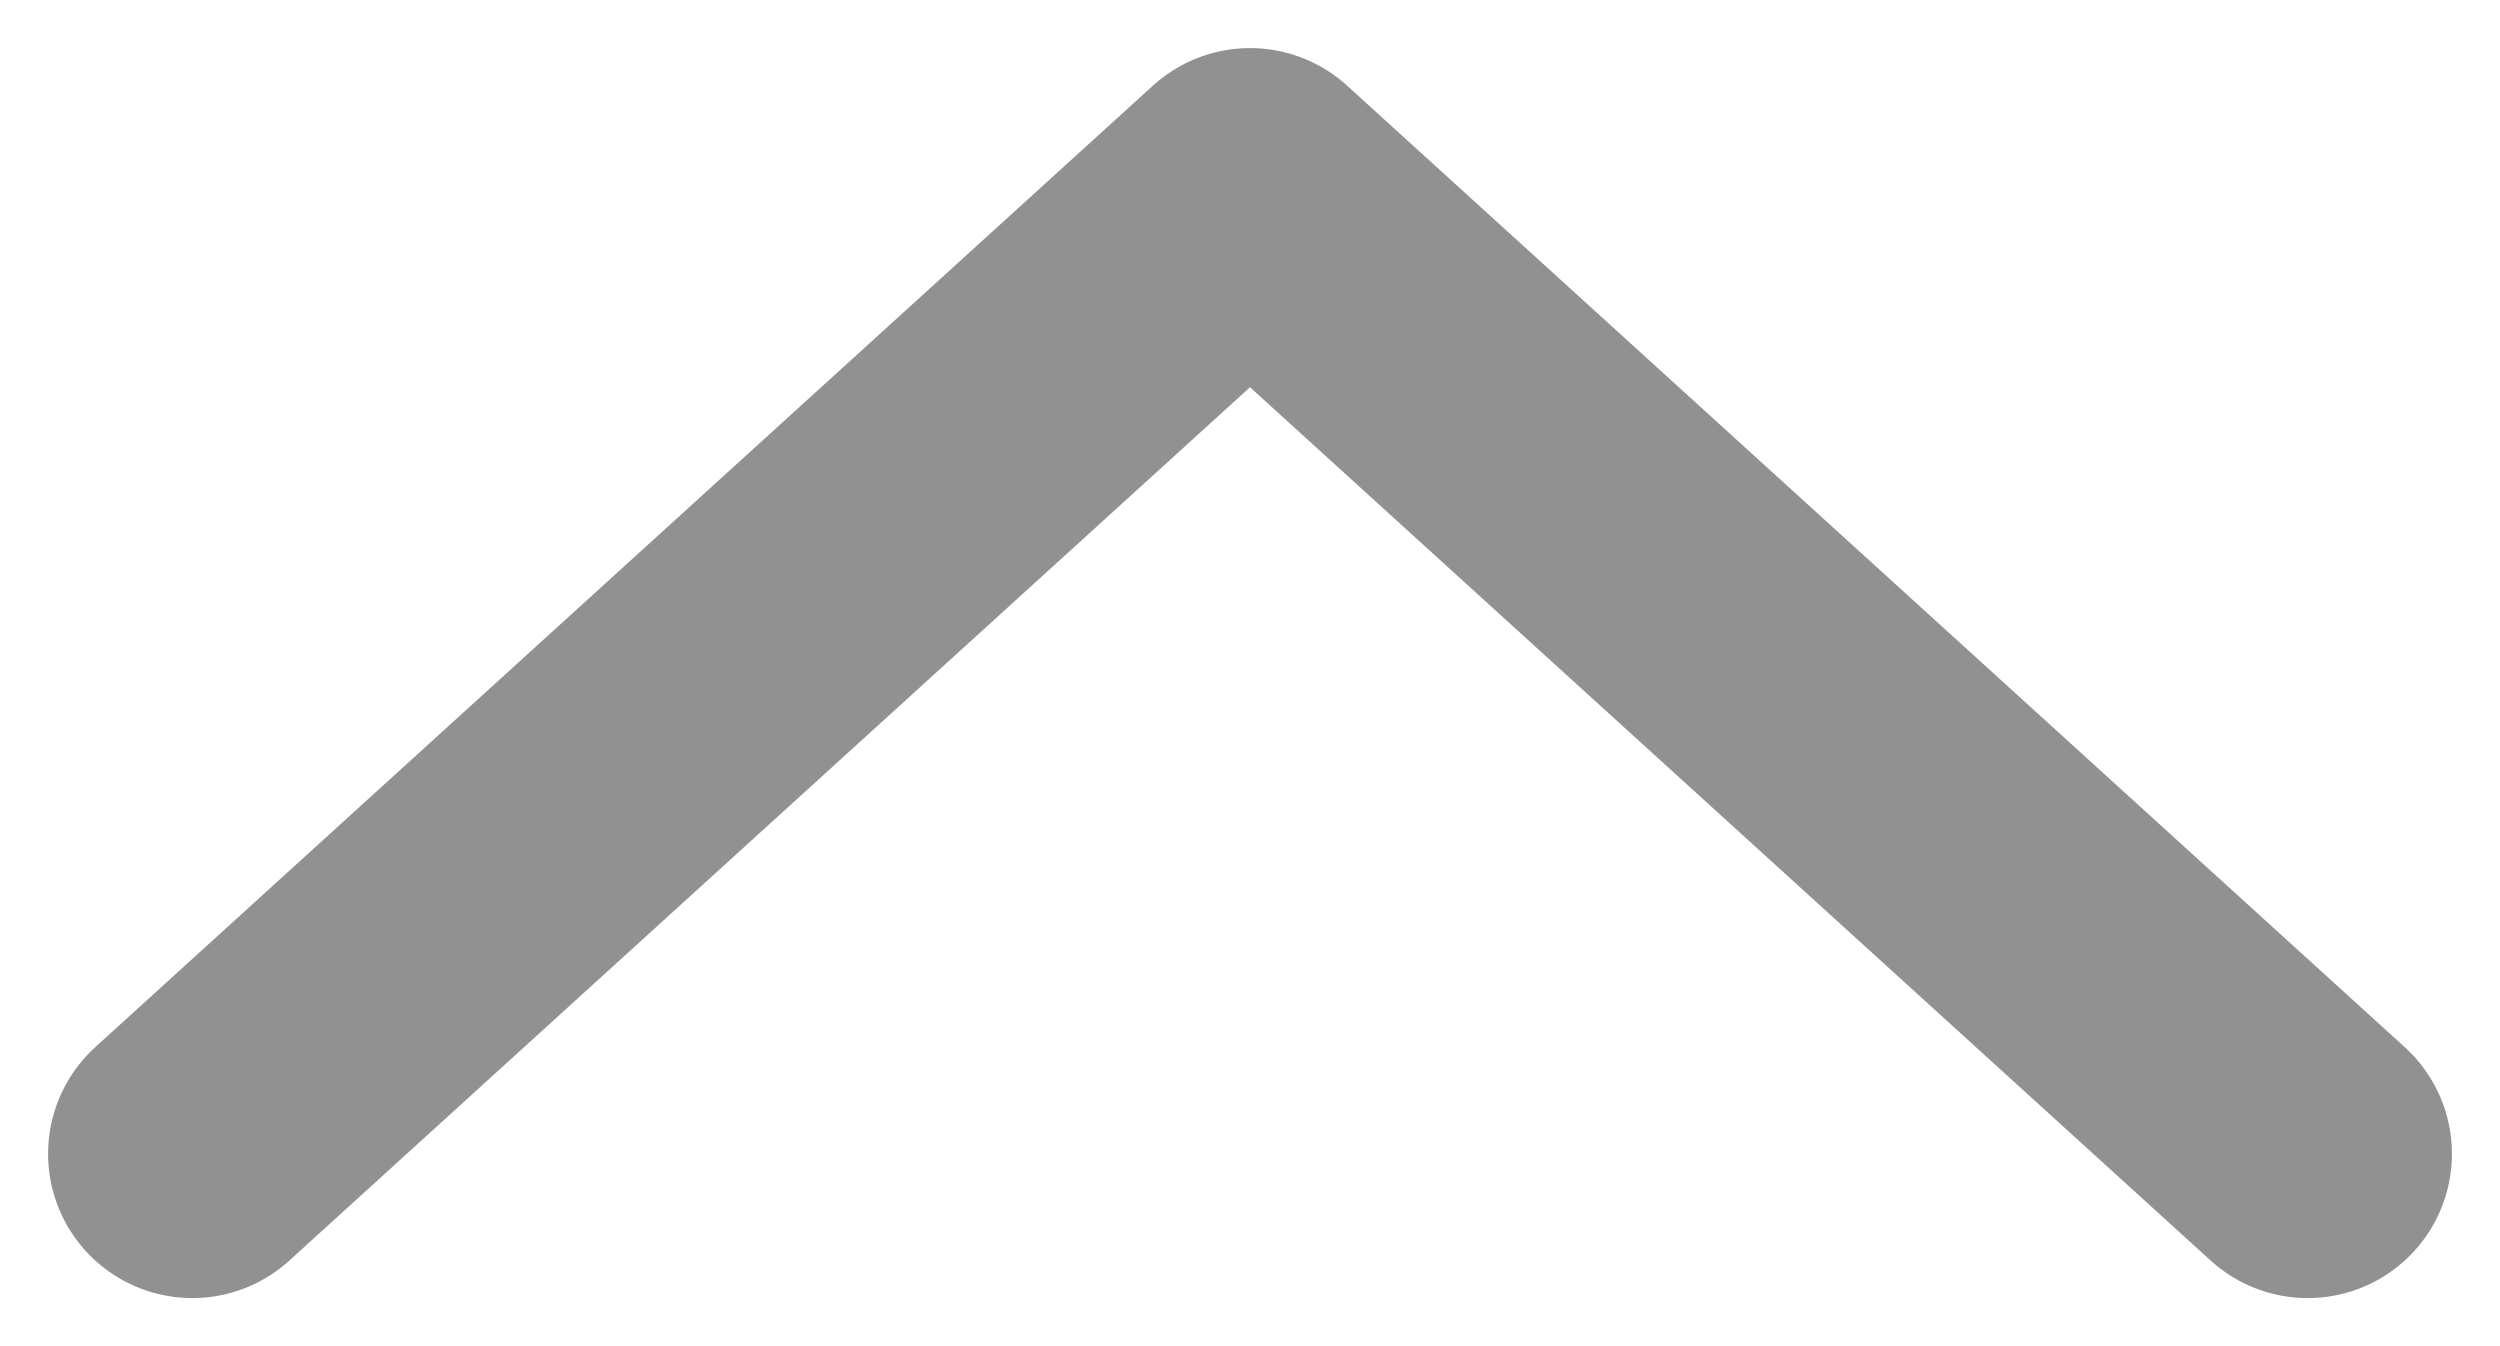 <svg width="13" height="7" viewBox="0 0 13 7" fill="none" xmlns="http://www.w3.org/2000/svg">
<path opacity="0.5" d="M12 6L6.5 1L1 6" stroke="#242424" stroke-width="1.5" stroke-linecap="round" stroke-linejoin="round"/>
</svg>

